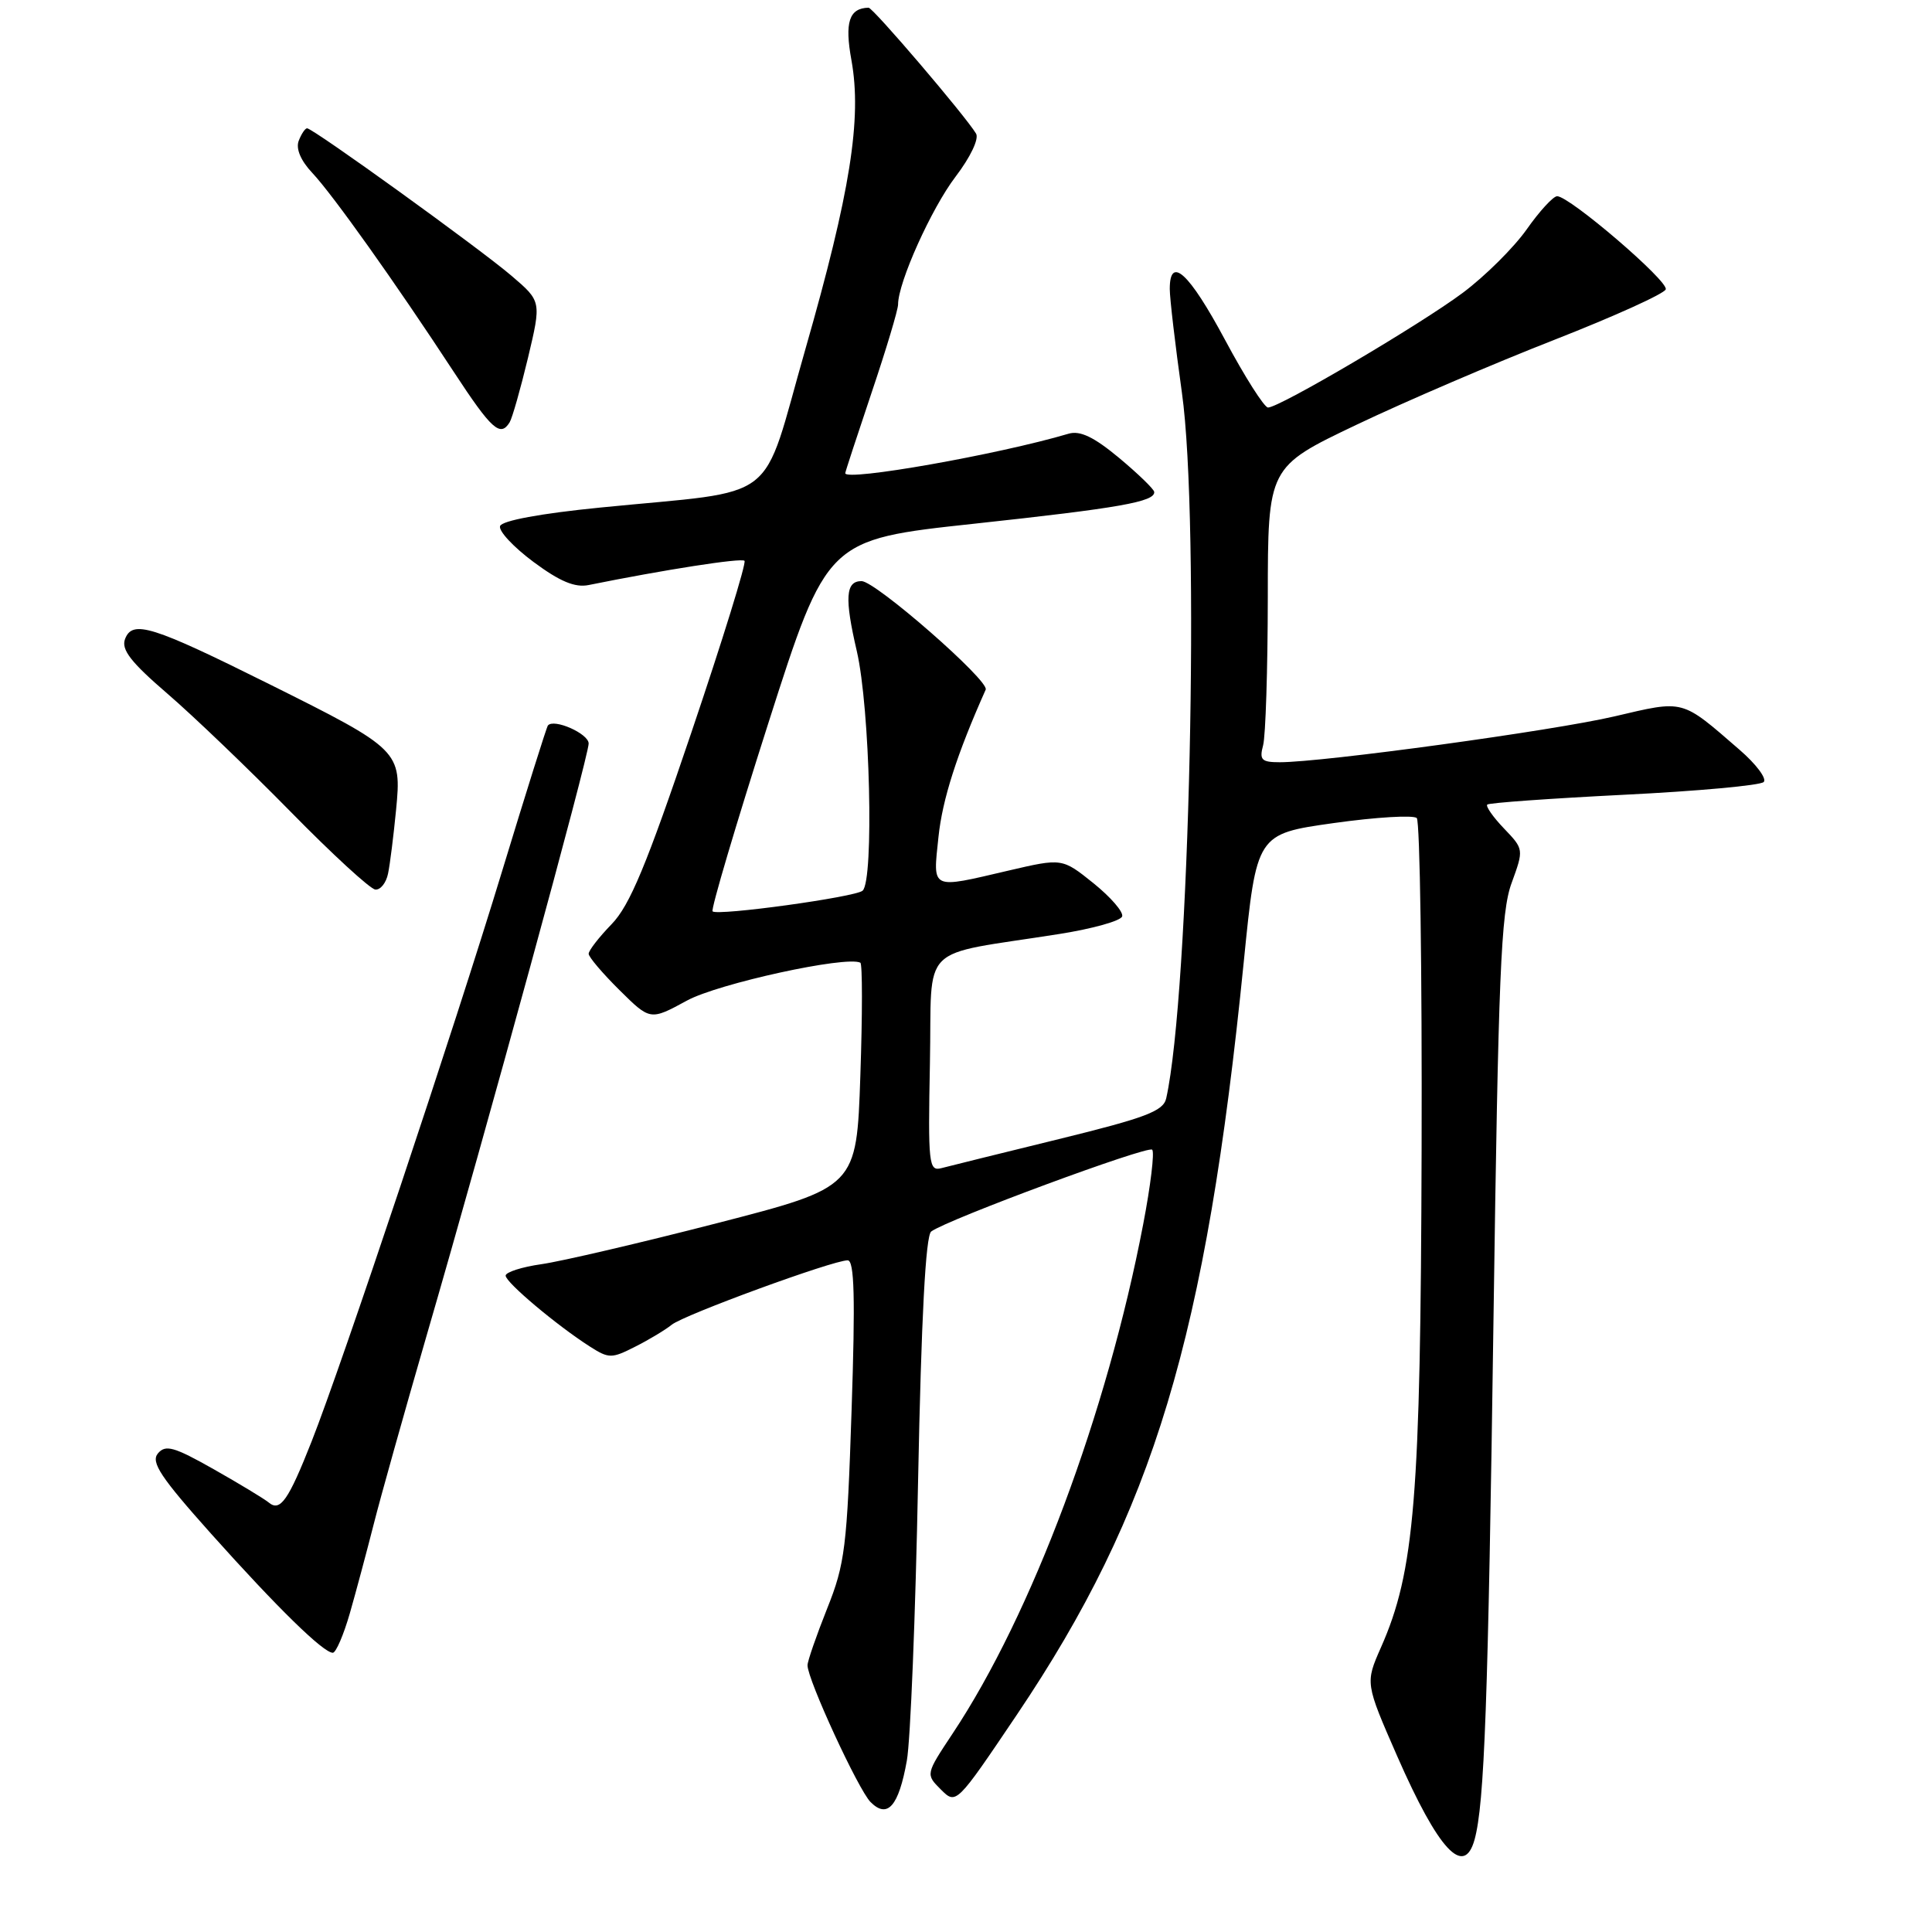 <?xml version="1.0" encoding="UTF-8" standalone="no"?>
<!DOCTYPE svg PUBLIC "-//W3C//DTD SVG 1.1//EN" "http://www.w3.org/Graphics/SVG/1.1/DTD/svg11.dtd" >
<svg xmlns="http://www.w3.org/2000/svg" xmlns:xlink="http://www.w3.org/1999/xlink" version="1.1" viewBox="0 0 256 256">
 <g >
 <path fill="currentColor"
d=" M 195.39 243.75 C 196.70 238.98 197.18 225.71 197.90 174.50 C 198.54 129.12 198.88 120.86 200.29 117.02 C 201.92 112.54 201.92 112.53 199.29 109.78 C 197.83 108.26 196.84 106.83 197.07 106.61 C 197.31 106.38 205.46 105.80 215.20 105.31 C 224.93 104.83 233.26 104.07 233.70 103.62 C 234.14 103.18 232.70 101.25 230.50 99.35 C 222.70 92.59 223.26 92.74 213.90 94.93 C 205.77 96.83 175.31 101.00 169.58 101.00 C 167.15 101.00 166.85 100.69 167.37 98.75 C 167.70 97.51 167.98 88.71 167.99 79.19 C 168.00 61.88 168.00 61.88 179.75 56.28 C 186.21 53.20 198.00 48.14 205.93 45.04 C 213.87 41.93 220.53 38.92 220.72 38.34 C 221.09 37.24 207.98 26.00 206.33 26.00 C 205.81 26.00 203.99 27.98 202.29 30.40 C 200.58 32.82 196.78 36.59 193.84 38.79 C 188.16 43.03 169.54 54.00 168.02 54.00 C 167.53 54.00 164.95 49.95 162.31 45.01 C 157.57 36.16 155.00 33.79 155.00 38.29 C 155.00 39.55 155.73 45.74 156.61 52.04 C 159.02 69.12 157.62 131.71 154.53 145.53 C 154.15 147.23 151.83 148.11 140.29 150.94 C 132.70 152.80 125.70 154.53 124.72 154.79 C 123.07 155.22 122.96 154.23 123.22 140.88 C 123.54 124.64 121.41 126.76 140.42 123.75 C 144.78 123.06 148.50 122.02 148.69 121.43 C 148.89 120.85 147.17 118.87 144.89 117.03 C 140.74 113.70 140.74 113.70 133.62 115.36 C 123.22 117.79 123.61 117.98 124.35 110.92 C 124.87 105.91 126.79 99.94 130.61 91.38 C 131.13 90.22 116.01 77.00 114.16 77.00 C 112.04 77.00 111.89 79.22 113.53 86.27 C 115.28 93.82 115.83 116.65 114.30 118.02 C 113.35 118.87 95.06 121.39 94.42 120.76 C 94.18 120.51 97.49 109.33 101.78 95.91 C 109.58 71.50 109.58 71.50 129.04 69.40 C 148.40 67.31 153.06 66.48 152.94 65.18 C 152.90 64.81 150.81 62.78 148.28 60.67 C 144.95 57.90 143.11 57.02 141.59 57.47 C 132.28 60.23 112.00 63.81 112.00 62.70 C 112.00 62.53 113.58 57.72 115.50 52.00 C 117.43 46.28 119.00 41.04 119.00 40.34 C 119.00 37.42 123.42 27.61 126.61 23.42 C 128.59 20.82 129.75 18.39 129.33 17.70 C 127.91 15.34 115.67 1.00 115.09 1.02 C 112.51 1.08 111.90 2.94 112.82 7.98 C 114.22 15.73 112.67 25.50 106.72 46.26 C 100.72 67.17 103.75 64.84 79.58 67.25 C 71.61 68.04 66.50 68.99 66.26 69.71 C 66.05 70.36 68.04 72.49 70.69 74.46 C 74.18 77.05 76.19 77.89 78.00 77.52 C 88.05 75.49 98.23 73.90 98.65 74.31 C 98.92 74.58 95.75 84.82 91.61 97.06 C 85.67 114.64 83.45 119.97 81.05 122.45 C 79.37 124.18 78.00 125.95 78.00 126.38 C 78.00 126.81 79.84 128.97 82.08 131.19 C 86.16 135.23 86.16 135.23 91.03 132.58 C 95.18 130.32 112.11 126.62 114.00 127.56 C 114.28 127.69 114.28 134.44 114.00 142.56 C 113.50 157.31 113.50 157.31 95.00 162.08 C 84.83 164.70 74.36 167.14 71.75 167.51 C 69.14 167.88 67.00 168.57 67.00 169.03 C 67.00 169.92 73.76 175.61 78.17 178.43 C 80.68 180.03 81.05 180.03 84.17 178.44 C 86.00 177.52 88.17 176.21 89.00 175.54 C 90.60 174.23 110.35 167.00 112.32 167.00 C 113.21 167.00 113.34 171.94 112.84 186.84 C 112.24 205.02 111.97 207.23 109.59 213.17 C 108.17 216.74 107.00 220.11 107.00 220.66 C 107.00 222.56 113.74 237.17 115.36 238.79 C 117.60 241.03 119.08 239.34 120.16 233.30 C 120.64 230.66 121.31 213.99 121.65 196.25 C 122.08 174.54 122.65 163.74 123.39 163.18 C 125.53 161.59 152.09 151.76 152.67 152.34 C 153.00 152.66 152.46 157.11 151.48 162.21 C 146.69 187.25 136.72 213.92 126.23 229.70 C 122.65 235.10 122.65 235.10 124.67 237.12 C 126.70 239.14 126.70 239.14 134.74 227.21 C 152.85 200.32 159.81 177.25 164.80 127.50 C 166.50 110.50 166.50 110.50 176.73 109.06 C 182.36 108.27 187.31 107.98 187.73 108.40 C 188.15 108.83 188.44 128.60 188.37 152.34 C 188.24 198.51 187.45 208.21 182.98 218.30 C 180.90 223.02 180.90 223.02 185.14 232.71 C 190.61 245.17 193.99 248.81 195.39 243.75 Z  M 46.36 213.75 C 47.19 210.86 48.60 205.57 49.51 202.00 C 50.41 198.43 53.57 187.18 56.52 177.00 C 64.54 149.41 78.00 100.22 78.00 98.52 C 78.00 97.21 73.39 95.17 72.60 96.13 C 72.43 96.33 69.69 105.05 66.51 115.50 C 60.19 136.29 45.36 180.68 41.29 191.00 C 38.21 198.81 37.13 200.35 35.62 199.10 C 35.00 198.59 31.71 196.60 28.30 194.67 C 23.05 191.70 21.93 191.39 20.92 192.59 C 19.96 193.75 21.29 195.75 28.00 203.26 C 36.78 213.07 42.84 219.00 44.10 219.00 C 44.51 219.00 45.53 216.64 46.36 213.75 Z  M 51.42 115.75 C 51.68 114.51 52.15 110.72 52.48 107.33 C 53.24 99.51 53.02 99.29 35.68 90.65 C 20.13 82.91 17.56 82.10 16.57 84.67 C 16.04 86.07 17.32 87.73 22.19 91.92 C 25.66 94.91 33.00 101.95 38.50 107.55 C 44.00 113.16 49.05 117.80 49.73 117.87 C 50.41 117.94 51.17 116.99 51.42 115.75 Z  M 67.53 55.96 C 67.88 55.38 68.97 51.54 69.96 47.42 C 71.74 39.93 71.74 39.93 67.80 36.56 C 63.57 32.94 41.48 17.00 40.69 17.00 C 40.43 17.00 39.93 17.75 39.58 18.66 C 39.18 19.70 39.85 21.29 41.38 22.91 C 44.08 25.78 52.34 37.38 60.11 49.25 C 65.15 56.94 66.29 57.96 67.53 55.96 Z "/>
</g>
</svg>